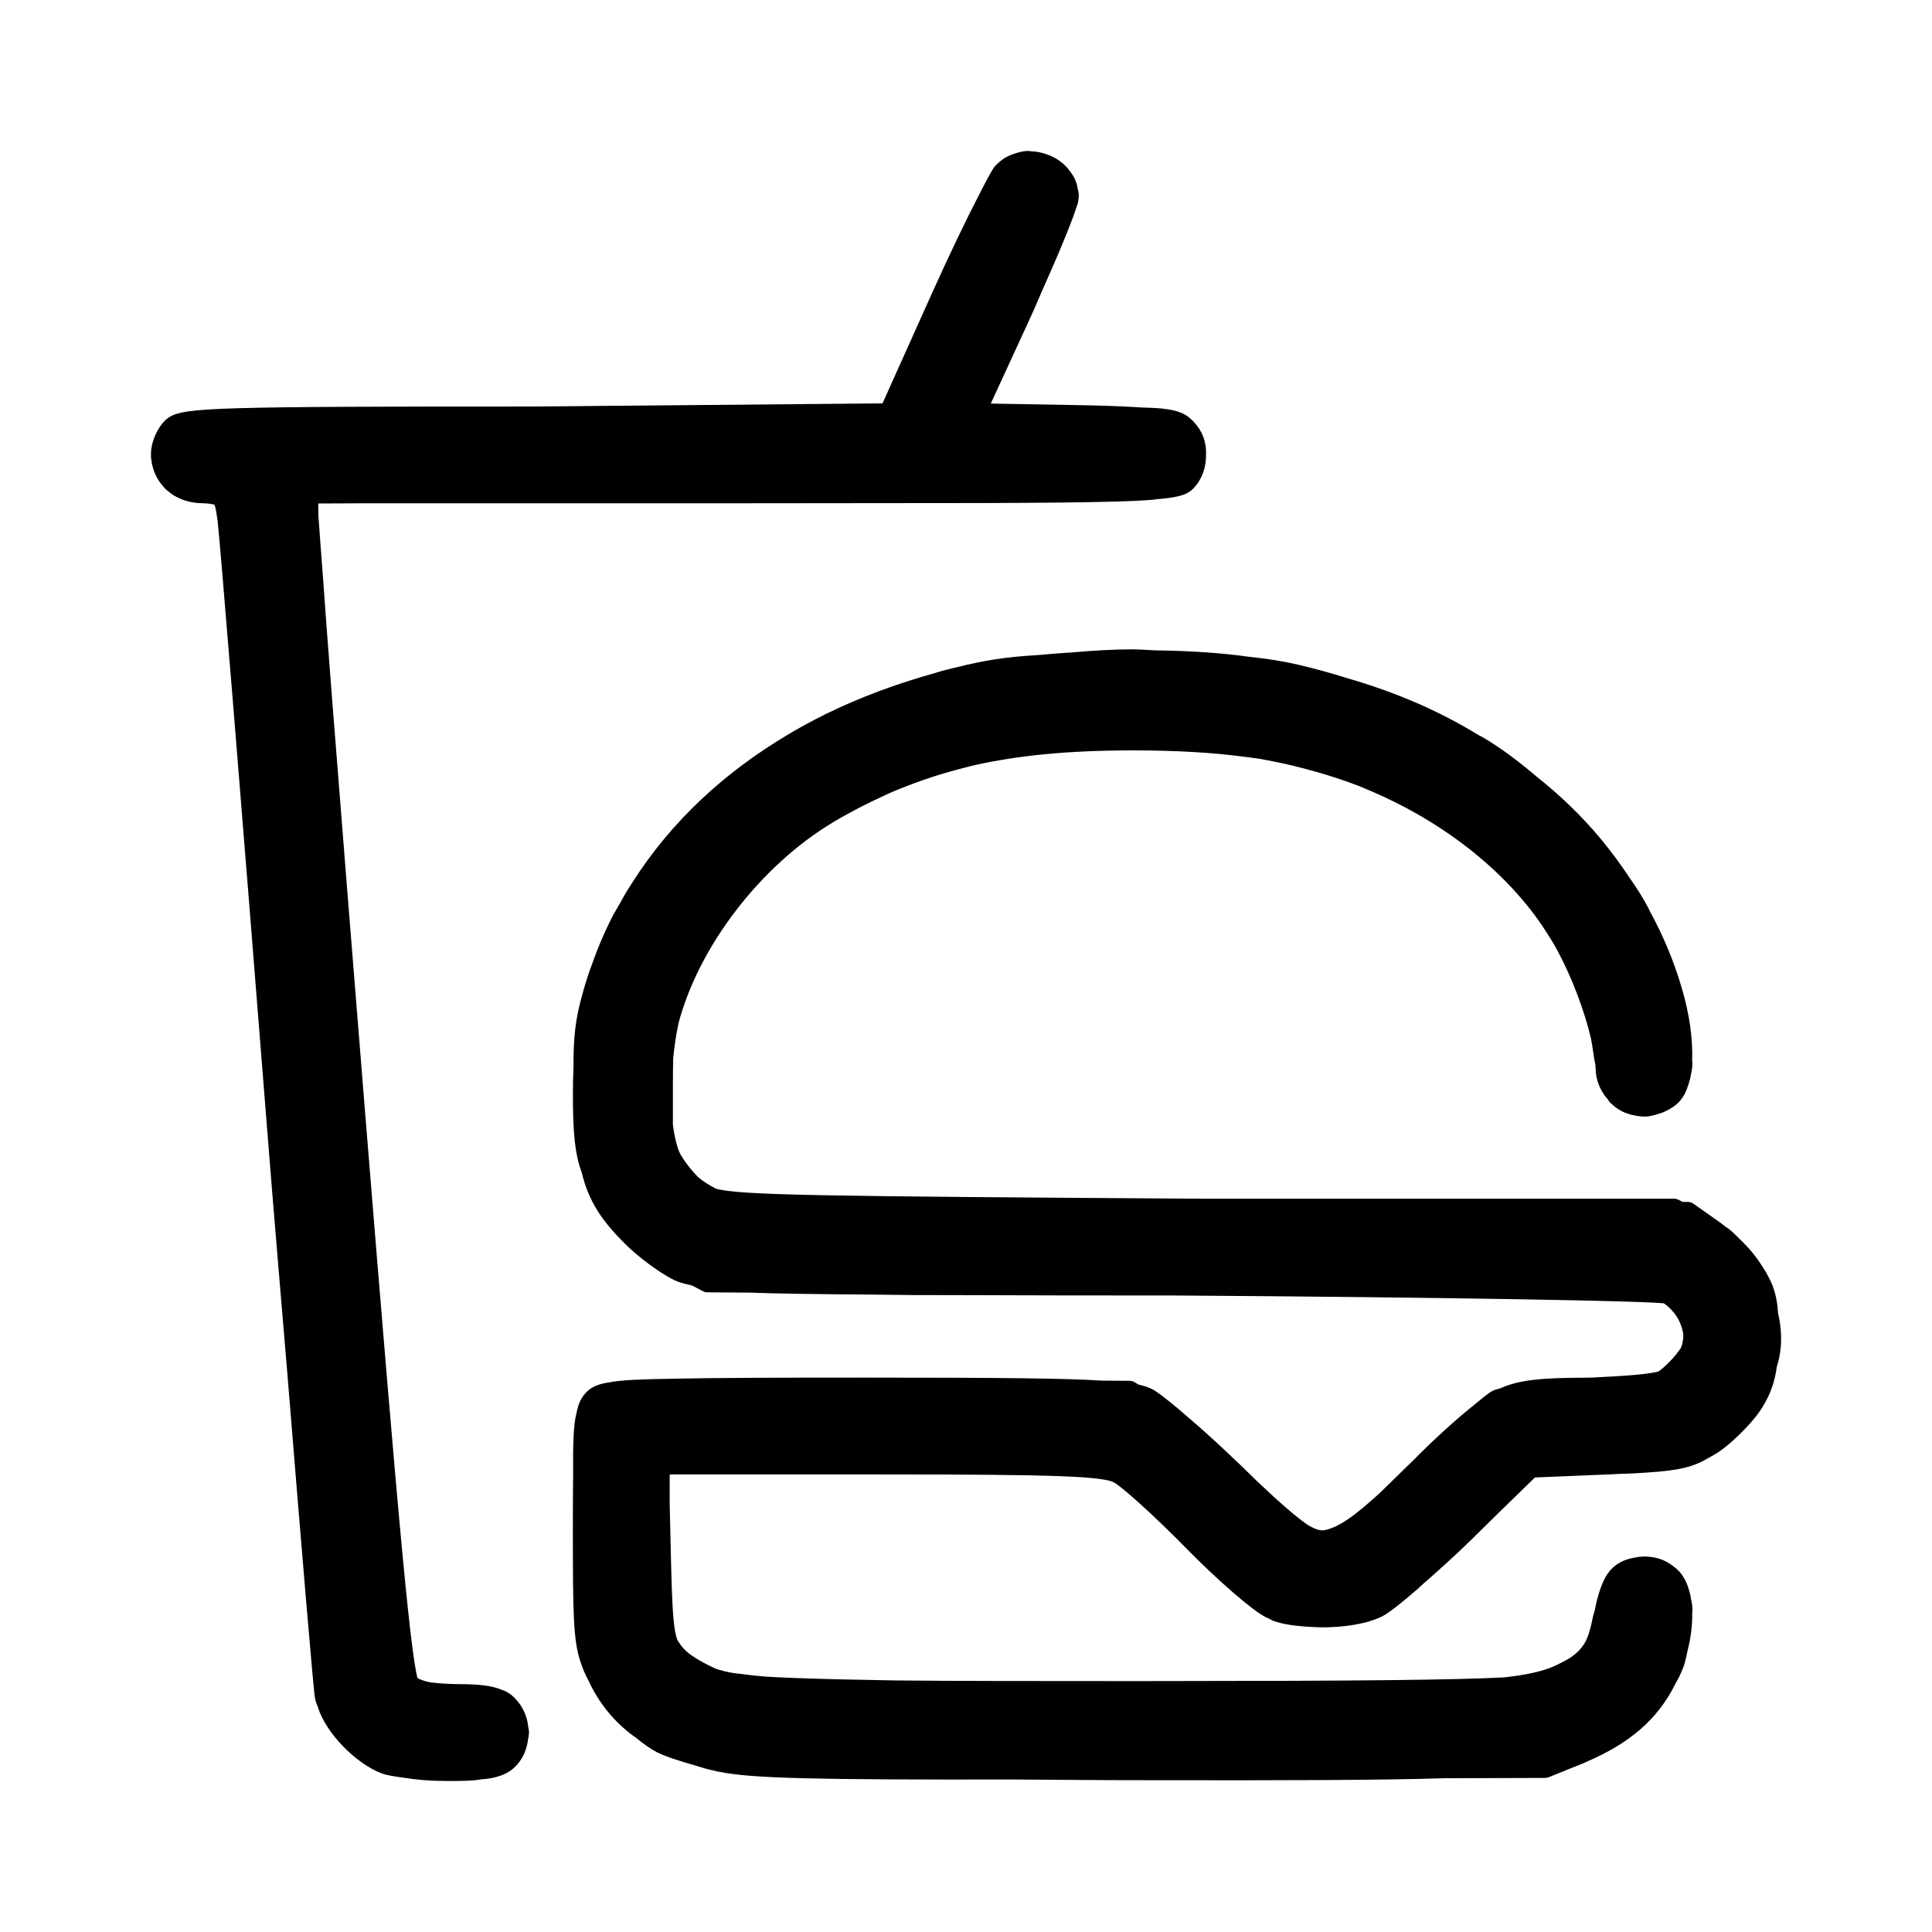 <?xml version="1.0" encoding="UTF-8" standalone="no"?>
<!-- Created with Inkscape (http://www.inkscape.org/) -->

<svg
   version="1.1"
   id="svg2"
   width="192"
   height="192"
   viewBox="0 0 192 192"
   sodipodi:docname="fastfood.svg"
   inkscape:version="1.2.1 (9c6d41e410, 2022-07-14)"
   xmlns:inkscape="http://www.inkscape.org/namespaces/inkscape"
   xmlns:sodipodi="http://sodipodi.sourceforge.net/DTD/sodipodi-0.dtd"
   xmlns="http://www.w3.org/2000/svg"
   xmlns:svg="http://www.w3.org/2000/svg">
  <defs
     id="defs6" />
  <sodipodi:namedview
     id="namedview4"
     pagecolor="#ffffff"
     bordercolor="#666666"
     borderopacity="1.0"
     inkscape:showpageshadow="2"
     inkscape:pageopacity="0.0"
     inkscape:pagecheckerboard="0"
     inkscape:deskcolor="#d1d1d1"
     showgrid="false"
     inkscape:zoom="2.5104167"
     inkscape:cx="95.80083"
     inkscape:cy="96"
     inkscape:window-width="1366"
     inkscape:window-height="688"
     inkscape:window-x="0"
     inkscape:window-y="0"
     inkscape:window-maximized="1"
     inkscape:current-layer="g8" />
  <g
     inkscape:groupmode="layer"
     inkscape:label="Image"
     id="g8">
    <path
       id="path908"
       style="fill:#000000;fill-opacity:1;stroke-width:0.635"
       d="m 102.178,16 c -0.288,0 -0.61,0.078 -0.932,0.185 -0.345,0.099 -0.678,0.232 -0.974,0.432 -0.149,0.096 -0.277,0.219 -0.407,0.34 -0.014,0.012 -0.031,0.016 -0.045,0.029 -0.003,0.002 -0.01,0.018 -0.012,0.02 -0.042,0.041 -0.094,0.07 -0.134,0.114 -0.207,0.229 -0.791,1.324 -1.506,2.734 -1.234,2.379 -2.926,5.887 -4.696,9.83 l -5.119,11.398 -35.131,0.316 h -0.053 -0.021 c -0.01,8.9e-5 -0.013,-8.9e-5 -0.024,0 C 21.667,41.397 18.212,41.498 17.163,42.447 16.524,43.025 16,44.217 16,45.096 c 0,0.056 0.014,0.107 0.016,0.162 C 16.015,45.278 16,45.309 16,45.328 c 0,0.144 0.037,0.285 0.063,0.428 0.004,0.024 0.003,0.05 0.007,0.074 0.003,0.017 0.001,0.036 0.005,0.053 0.002,0.012 0.001,0.026 0.004,0.038 v 0.001 c 0.004,0.022 0.014,0.04 0.019,0.062 0.009,0.034 0.02,0.067 0.031,0.1 0.148,0.608 0.435,1.14 0.831,1.582 0.061,0.069 0.115,0.144 0.181,0.208 0.013,0.012 0.022,0.028 0.035,0.04 l 0.001,0.001 0.001,0.001 0.001,0.001 c 0.041,0.038 0.092,0.065 0.135,0.102 0.018,0.015 0.039,0.028 0.057,0.043 0.135,0.11 0.267,0.224 0.418,0.316 0.004,0.003 0.009,0.005 0.014,0.007 0.662,0.401 1.473,0.627 2.385,0.627 0.081,0 0.116,0.009 0.191,0.01 0.008,8.9e-5 0.012,0.001 0.02,0.001 0.152,0.003 0.273,0.016 0.404,0.025 l 0.757,0.123 c 0.121,0.038 0.245,0.075 0.336,0.138 0.411,0.319 0.544,0.982 0.73,2.402 0.194,1.484 2.364,28.127 4.822,59.207 0.772,9.768 1.416,17.256 2.101,25.447 1.438,17.703 2.623,31.857 2.757,32.331 0.055,0.195 0.146,0.407 0.235,0.616 0.001,0.004 0.007,0.069 0.009,0.073 0.723,2.242 3.358,4.976 5.685,5.9 0.372,0.148 1.141,0.282 2.053,0.396 1.161,0.197 2.555,0.311 4.14,0.312 0.044,4e-5 0.068,-0.003 0.112,-0.003 0.066,3.2e-4 0.115,0.006 0.182,0.006 0.005,0 0.008,0 0.014,0 0.004,0 0.006,0 0.01,0 0.86,-3.4e-4 1.575,-0.016 2.178,-0.056 0.323,-0.021 0.545,-0.069 0.81,-0.105 0.242,-0.026 0.535,-0.041 0.742,-0.077 0.918,-0.158 1.502,-0.418 1.938,-0.812 0.642,-0.581 0.993,-1.414 1.082,-2.29 v -0.001 c 0.041,-0.166 0.079,-0.33 0.079,-0.468 0,-0.129 -0.038,-0.285 -0.074,-0.439 -0.058,-0.776 -0.371,-1.541 -0.976,-2.21 -0.199,-0.22 -0.423,-0.403 -0.692,-0.553 -0.084,-0.047 -0.209,-0.072 -0.303,-0.113 -0.807,-0.351 -1.956,-0.5 -3.928,-0.505 -1.015,-0.003 -2.021,-0.071 -2.869,-0.171 -0.585,-0.095 -1.055,-0.243 -1.468,-0.423 -0.224,-0.102 -0.432,-0.214 -0.608,-0.347 -0.749,-1.716 -1.913,-14.11 -5.382,-56.949 C 34.052,95.393 32.957,81.651 32.126,71.057 32.094,70.653 32.04,69.974 32.009,69.579 31.463,62.596 31.326,60.569 31.107,57.549 30.983,55.838 30.655,51.646 30.646,51.349 l -0.035,-2.309 5.853,-0.024 h 36.689 c 0.33,0 0.443,-0.001 0.768,-0.001 0.093,0 0.128,6e-6 0.221,0 0.075,0 0.104,6e-6 0.179,0 0.052,0 0.071,6e-6 0.123,0 5.94,-1.02e-4 9.768,-0.008 14.14,-0.014 0.939,-0.001 2.17,-8.89e-4 3.044,-0.003 1.468,-0.003 3.824,-7.62e-4 5.117,-0.005 0.268,-8.89e-4 0.801,-2.98e-4 1.062,-0.001 0.012,-4.4e-5 0.014,4.5e-5 0.026,0 6.048,-0.022 10.158,-0.064 12.989,-0.145 0.003,-8.9e-5 0.004,8.9e-5 0.007,0 1.414,-0.04 2.507,-0.09 3.362,-0.153 0.002,-1.2e-4 0.002,1.21e-4 0.004,0 0.297,-0.022 0.428,-0.053 0.671,-0.078 1.81,-0.153 2.561,-0.357 2.886,-0.651 0.781,-0.707 1.141,-1.78 1.102,-2.86 0.043,-0.916 -0.277,-1.806 -0.95,-2.491 -0.015,-0.018 -0.025,-0.039 -0.041,-0.057 -0.015,-0.017 -0.033,-0.029 -0.048,-0.045 -0.016,-0.015 -0.027,-0.033 -0.043,-0.048 -0.012,-0.011 -0.031,-0.019 -0.043,-0.03 -0.2,-0.196 -0.419,-0.364 -0.737,-0.494 -0.386,-0.157 -0.907,-0.27 -1.676,-0.351 h -10e-4 c -0.464,-0.049 -1.242,-0.068 -1.912,-0.095 -1.592,-0.107 -3.589,-0.186 -6.653,-0.241 l -8.307,-0.146 c -0.674,-0.087 -1.201,-0.182 -1.401,-0.303 l 4.448,-9.664 c 0.475,-1.032 0.787,-1.811 1.221,-2.789 0.581,-1.314 1.118,-2.515 1.572,-3.595 0.794,-1.894 1.408,-3.425 1.681,-4.289 0.083,-0.249 0.214,-0.599 0.216,-0.676 3.3e-4,-0.011 -0.011,-0.033 -0.011,-0.045 0.003,-0.026 0.041,-0.124 0.041,-0.144 0,-0.037 -0.016,-0.068 -0.017,-0.105 5.7e-4,-0.007 0.017,-0.049 0.017,-0.055 0,-0.155 -0.04,-0.321 -0.093,-0.487 -0.01,-0.148 -0.047,-0.296 -0.086,-0.429 v -0.001 c -0.081,-0.281 -0.235,-0.563 -0.454,-0.846 -0.035,-0.048 -0.071,-0.093 -0.108,-0.139 -0.069,-0.083 -0.106,-0.154 -0.186,-0.243 -0.342,-0.378 -0.766,-0.665 -1.223,-0.873 -0.007,-0.004 -0.013,-0.008 -0.02,-0.011 -0.074,-0.033 -0.151,-0.056 -0.227,-0.084 -0.448,-0.186 -0.929,-0.291 -1.42,-0.3 C 102.321,16.023 102.246,16 102.178,16 Z m 10.383,49.531 c -1.779,0 -3.767,0.113 -5.825,0.294 -1.217,0.072 -2.394,0.167 -3.555,0.277 -3.098,0.171 -5.311,0.529 -8.035,1.223 -0.074,0.018 -0.168,0.032 -0.241,0.05 -0.086,0.022 -0.168,0.049 -0.254,0.071 -0.231,0.06 -0.4,0.09 -0.644,0.155 -0.295,0.079 -0.661,0.201 -0.98,0.294 -3.672,1.03 -7.122,2.315 -10.306,3.86 -0.06,0.029 -0.145,0.062 -0.203,0.091 -0.084,0.041 -0.162,0.09 -0.246,0.131 -1.006,0.499 -1.982,1.027 -2.934,1.576 -0.157,0.091 -0.309,0.187 -0.464,0.28 -6.334,3.737 -11.446,8.563 -15.107,14.281 -0.198,0.304 -0.398,0.605 -0.587,0.913 -0.235,0.39 -0.45,0.791 -0.671,1.188 -0.276,0.488 -0.579,0.968 -0.829,1.463 -0.754,1.494 -1.368,2.946 -1.879,4.412 -0.398,1.047 -0.715,2.061 -0.974,3.041 -0.631,2.194 -0.848,3.989 -0.834,6.91 -0.038,0.847 -0.059,1.72 -0.058,2.634 0.004,3.968 0.182,5.778 0.859,7.653 0.644,2.632 1.805,4.353 4.006,6.553 1.235,1.234 3.288,2.762 4.563,3.397 0.374,0.186 0.881,0.335 1.537,0.469 0.109,0.039 0.224,0.083 0.344,0.119 l 1.072,0.565 4.293,0.029 c 2.288,0.1 6.526,0.15 11.348,0.188 1.423,0.019 3.132,0.04 4.779,0.052 1.251,0.005 3.498,0.005 4.906,0.009 5.936,0.024 12.296,0.037 21.181,0.036 0.211,0.001 0.29,0.003 0.503,0.004 25.712,0.171 47.023,0.532 48.358,0.811 0.802,0.431 1.7,1.415 2.118,2.333 0.045,0.096 0.08,0.192 0.122,0.289 0.226,0.579 0.352,1.074 0.366,1.551 -0.016,0.21 -0.021,0.409 -0.058,0.644 -0.003,0.015 -0.003,0.029 -0.005,0.043 -0.025,0.153 -0.058,0.269 -0.084,0.412 -0.05,0.181 -0.12,0.377 -0.196,0.577 -0.339,0.525 -0.81,1.116 -1.338,1.643 -0.548,0.548 -0.957,0.92 -1.427,1.192 -1.234,0.312 -3.22,0.468 -5.845,0.601 -0.489,0.013 -0.91,0.063 -1.403,0.063 -0.06,0 -0.108,0.004 -0.168,0.004 -4.746,0.008 -6.653,0.242 -8.36,1.012 -0.217,0.065 -0.51,0.128 -0.634,0.195 -0.272,0.146 -0.887,0.641 -1.629,1.267 -1.656,1.311 -3.931,3.36 -5.994,5.458 -0.106,0.108 -0.171,0.163 -0.274,0.268 -0.141,0.137 -0.284,0.264 -0.424,0.402 -1.038,1.022 -1.927,1.898 -2.746,2.684 -0.244,0.23 -0.425,0.371 -0.653,0.58 -2.454,2.189 -4.056,3.139 -5.539,3.316 -0.25,-0.004 -0.5,-0.034 -0.753,-0.096 -0.416,-0.112 -0.852,-0.32 -1.306,-0.587 -1.175,-0.794 -2.944,-2.321 -5.235,-4.502 -0.477,-0.468 -0.889,-0.864 -1.429,-1.396 -0.3,-0.295 -0.604,-0.567 -0.907,-0.858 -0.349,-0.333 -0.681,-0.652 -1.03,-0.976 -0.554,-0.517 -1.079,-0.998 -1.615,-1.477 -0.511,-0.471 -0.93,-0.824 -1.374,-1.212 -0.472,-0.415 -0.886,-0.774 -1.3,-1.122 -0.087,-0.07 -0.192,-0.164 -0.275,-0.231 -1.003,-0.831 -1.859,-1.499 -2.264,-1.704 -0.313,-0.158 -0.739,-0.284 -1.259,-0.398 l -0.52,-0.31 -2.746,-0.02 c -3.592,-0.228 -9.919,-0.298 -23.377,-0.298 -0.074,0 -0.104,0 -0.177,0 -0.062,0 -0.089,0 -0.151,0 -0.099,0 -0.139,0.001 -0.237,0.001 -0.086,-1e-5 -0.138,-0.001 -0.225,-0.001 -9.249,0 -14.38,0.027 -18.104,0.103 -3.289,0.046 -5.576,0.138 -6.518,0.358 -0.063,0.01 -0.167,0.018 -0.225,0.029 -0.382,0.071 -0.666,0.153 -0.886,0.246 -0.221,0.093 -0.378,0.197 -0.507,0.315 -0.13,0.118 -0.247,0.241 -0.35,0.386 -5.33e-4,6.4e-4 -6.98e-4,0.002 -0.001,0.003 -0.22,0.309 -0.377,0.736 -0.495,1.403 -0.247,0.933 -0.316,2.646 -0.29,5.837 5.1e-5,0.006 -4.4e-5,0.015 0,0.021 -0.013,1.232 -0.026,2.434 -0.026,4.201 0,0.021 -7e-6,0.034 0,0.054 -7e-6,0.04 0,0.056 0,0.097 0,0.011 0.001,0.021 0.001,0.032 -6e-6,0.056 -0.001,0.078 -0.001,0.134 0,0.095 0.002,0.157 0.003,0.251 -8.3e-5,0.192 -0.003,0.276 -0.003,0.474 0,8.416 0.038,10.919 0.679,12.907 0.001,0.004 0.001,0.017 0.003,0.021 0.002,0.008 0.006,0.017 0.009,0.025 0.016,0.047 0.04,0.101 0.056,0.148 0.167,0.545 0.429,1.12 0.748,1.705 0.046,0.094 0.066,0.164 0.115,0.263 1.038,2.082 2.454,3.727 4.353,5.045 0.63,0.521 1.259,0.975 1.849,1.28 0.71,0.367 2.181,0.84 3.719,1.274 0.36,0.109 0.704,0.226 1.084,0.326 0.23,0.061 0.485,0.108 0.723,0.162 0.078,0.018 0.161,0.047 0.238,0.065 0.042,0.009 0.117,0.016 0.161,0.025 3.102,0.636 9.116,0.782 29.066,0.749 4.589,0.028 8.65,0.071 13.468,0.07 13.919,0.023 23.165,-0.001 29.325,-0.196 l 10.012,-0.031 2.738,-1.106 c 0.037,-0.014 0.084,-0.024 0.12,-0.038 0.143,-0.057 0.269,-0.117 0.408,-0.175 l 0.328,-0.133 c 0.061,-0.025 0.12,-0.06 0.181,-0.086 4.125,-1.786 6.661,-3.996 8.273,-7.23 0.019,-0.038 0.032,-0.078 0.051,-0.117 0.02,-0.036 0.041,-0.072 0.061,-0.108 0.101,-0.179 0.213,-0.359 0.299,-0.536 0.006,-0.013 0.009,-0.026 0.015,-0.04 0.2,-0.417 0.373,-0.83 0.481,-1.226 0.085,-0.312 0.131,-0.592 0.2,-0.89 0.019,-0.072 0.03,-0.143 0.048,-0.215 0.067,-0.305 0.155,-0.628 0.205,-0.918 0.006,-0.037 0.013,-0.073 0.019,-0.109 0.162,-0.891 0.227,-1.744 0.205,-2.537 0.002,-0.052 0.026,-0.162 0.026,-0.208 0,-0.3 -0.051,-0.602 -0.127,-0.902 -0.025,-0.222 -0.065,-0.448 -0.124,-0.634 -0.173,-0.659 -0.432,-1.226 -0.8,-1.633 -0.158,-0.174 -0.342,-0.326 -0.541,-0.46 -0.304,-0.235 -0.644,-0.421 -1.034,-0.537 -0.36,-0.108 -0.756,-0.164 -1.186,-0.164 -0.235,0 -0.486,0.032 -0.739,0.088 h -0.001 c -0.756,0.115 -1.443,0.432 -1.881,0.956 -0.007,0.009 -0.017,0.031 -0.025,0.041 -0.008,0.009 -0.022,0.017 -0.03,0.026 -0.475,0.545 -0.982,1.985 -1.225,3.363 -0.072,0.289 -0.172,0.55 -0.228,0.837 -0.355,1.803 -0.75,2.785 -1.512,3.601 -0.078,0.082 -0.131,0.153 -0.215,0.238 -0.28,0.263 -0.596,0.515 -0.984,0.775 -0.266,0.178 -0.568,0.319 -0.851,0.476 -0.324,0.171 -0.65,0.324 -0.989,0.476 -0.06,0.025 -0.12,0.049 -0.181,0.073 -1.166,0.459 -2.694,0.809 -4.969,1.058 -4.903,0.259 -14.803,0.359 -33.727,0.367 -1.182,2.8e-4 -1.759,0.004 -3.021,0.004 -10.161,-1.5e-4 -17.93,-0.005 -23.866,-0.065 -4.176,-0.068 -7.521,-0.149 -10.031,-0.243 -1.017,-0.045 -2.085,-0.086 -2.907,-0.145 -0.948,-0.071 -1.705,-0.162 -2.417,-0.258 -0.295,-0.037 -0.639,-0.069 -0.902,-0.11 -0.735,-0.124 -1.302,-0.276 -1.823,-0.44 -1.174,-0.513 -2.473,-1.227 -3.24,-1.886 -0.232,-0.199 -0.365,-0.37 -0.54,-0.544 -0.239,-0.286 -0.406,-0.542 -0.576,-0.804 -0.019,-0.03 -0.04,-0.062 -0.058,-0.093 -0.534,-1.222 -0.644,-3.274 -0.78,-9.111 l -0.112,-4.763 v -4.076 h 21.888 c 17.849,0 22.333,0.171 23.724,0.906 0.943,0.499 4.288,3.529 7.432,6.734 3.145,3.205 6.638,6.225 7.762,6.713 0.057,0.025 0.13,0.041 0.189,0.065 0.065,0.035 0.207,0.148 0.256,0.166 0.813,0.309 1.912,0.462 3.076,0.544 0.028,0.003 0.055,0.004 0.083,0.006 0.296,0.024 0.593,0.036 0.895,0.046 0.064,0.003 0.129,0.006 0.194,0.007 0.109,0.002 0.215,0.006 0.324,0.006 0.151,6.3e-4 0.299,0.005 0.449,0.003 0.109,-0.003 0.208,-0.011 0.316,-0.016 0.197,-0.007 0.393,-0.017 0.588,-0.03 0.054,-0.004 0.108,-0.004 0.161,-0.009 h 0.001 c 1.098,-0.083 2.14,-0.257 3.013,-0.533 0.368,-0.114 0.702,-0.243 0.99,-0.387 0.559,-0.28 1.801,-1.259 3.351,-2.61 0.147,-0.128 0.342,-0.324 0.494,-0.459 0.441,-0.385 0.856,-0.735 1.364,-1.203 1.165,-1.039 2.367,-2.143 3.557,-3.316 l 2.506,-2.468 3.949,-3.846 7.67,-0.316 c 0.164,-0.007 0.238,-0.013 0.396,-0.02 0.28,-0.011 0.429,-0.022 0.689,-0.034 0.955,-0.021 1.814,-0.062 2.552,-0.119 0.035,-0.003 0.075,-0.005 0.11,-0.009 0.039,-0.003 0.08,-0.007 0.119,-0.01 3.078,-0.192 4.349,-0.526 5.688,-1.347 0.275,-0.159 0.536,-0.283 0.842,-0.486 0.448,-0.297 0.935,-0.701 1.422,-1.136 0.081,-0.07 0.154,-0.145 0.232,-0.217 0.969,-0.897 1.901,-1.931 2.424,-2.774 0.76,-1.226 1.14,-2.291 1.333,-3.743 0.4,-1.273 0.497,-2.366 0.335,-3.801 -0.044,-0.39 -0.13,-0.784 -0.217,-1.177 -0.131,-2.055 -0.564,-3.06 -1.854,-4.917 -0.472,-0.679 -1.109,-1.369 -1.794,-2.015 -0.129,-0.135 -0.258,-0.264 -0.388,-0.384 l -0.001,-0.001 c -0.197,-0.182 -0.394,-0.361 -0.592,-0.506 -0.05,-0.037 -0.145,-0.081 -0.2,-0.119 -0.157,-0.12 -0.297,-0.249 -0.462,-0.365 l -2.697,-1.905 -0.769,-0.005 -0.593,-0.313 h -0.069 l -46.681,-10e-4 c -0.128,-2e-5 -0.204,2e-5 -0.333,0 -37.976,-0.25 -45.815,-0.329 -48.356,-1.021 h -0.001 c -0.071,-0.032 -0.173,-0.057 -0.239,-0.09 -0.721,-0.367 -1.328,-0.768 -1.87,-1.2 -0.051,-0.046 -0.103,-0.09 -0.154,-0.138 -0.722,-0.731 -1.445,-1.659 -1.91,-2.471 -0.062,-0.132 -0.129,-0.257 -0.185,-0.396 -0.034,-0.087 -0.074,-0.165 -0.105,-0.255 -0.062,-0.167 -0.107,-0.357 -0.161,-0.534 -0.183,-0.639 -0.322,-1.361 -0.426,-2.166 v -3.996 c 0,-1.148 0.016,-1.891 0.029,-2.726 0.123,-1.325 0.314,-2.551 0.565,-3.718 2.085,-7.867 8.354,-16.093 15.821,-20.561 1.727,-1.033 3.441,-1.906 5.169,-2.697 0.312,-0.137 0.609,-0.286 0.928,-0.418 0.157,-0.067 0.315,-0.132 0.473,-0.197 1.082,-0.437 2.194,-0.851 3.349,-1.235 1.294,-0.43 2.624,-0.785 3.959,-1.127 0.12,-0.029 0.236,-0.06 0.356,-0.088 4.645,-1.045 9.789,-1.518 16.044,-1.518 4.345,0 8.008,0.212 11.329,0.654 0.517,0.08 1.097,0.132 1.597,0.221 0.076,0.012 0.147,0.03 0.222,0.042 1.006,0.182 1.976,0.387 2.923,0.608 1.593,0.392 3.172,0.832 4.72,1.343 0.682,0.225 1.35,0.47 2.014,0.723 0.221,0.086 0.44,0.186 0.66,0.275 7.644,3.151 14.05,8.125 18.042,13.966 0.071,0.105 0.132,0.209 0.201,0.314 0.519,0.78 1.009,1.57 1.439,2.377 1.504,2.82 2.732,6.163 3.371,8.88 0.004,0.019 0.009,0.049 0.014,0.068 0.08,0.44 0.159,0.879 0.215,1.321 0.054,0.43 0.133,0.867 0.223,1.295 0.009,0.147 0.032,0.315 0.032,0.45 0.005,1.043 0.42,1.899 1.027,2.555 0.038,0.055 0.077,0.151 0.114,0.193 0.056,0.065 0.129,0.111 0.191,0.17 0.003,0.002 0.005,0.004 0.007,0.006 0.451,0.425 1.03,0.707 1.67,0.823 0.063,0.015 0.127,0.032 0.192,0.043 0.008,0.001 0.017,0.001 0.025,0.002 0.226,0.038 0.459,0.066 0.713,0.066 0.142,0 0.287,-0.038 0.432,-0.068 0.026,-0.003 0.051,-0.008 0.077,-0.012 0.094,-0.023 0.187,-0.05 0.282,-0.084 0.066,-0.015 0.131,-0.039 0.196,-0.058 0.102,-0.029 0.204,-0.053 0.304,-0.09 0.15,-0.058 0.295,-0.124 0.44,-0.203 0.284,-0.147 0.558,-0.316 0.798,-0.533 0.186,-0.169 0.34,-0.388 0.48,-0.63 0.005,-0.009 0.01,-0.019 0.015,-0.029 0.118,-0.208 0.203,-0.464 0.288,-0.72 0.029,-0.09 0.059,-0.178 0.084,-0.274 0.074,-0.208 0.135,-0.454 0.164,-0.716 0.074,-0.29 0.123,-0.582 0.122,-0.867 -5.8e-4,-0.107 -0.02,-0.249 -0.025,-0.365 0.077,-1.905 -0.239,-4.3 -0.98,-6.822 -0.77,-2.619 -1.799,-5.08 -3.092,-7.443 -0.067,-0.13 -0.119,-0.262 -0.187,-0.392 -0.477,-0.914 -1.108,-1.891 -1.798,-2.886 -0.865,-1.307 -1.811,-2.587 -2.846,-3.831 -1.799,-2.161 -3.875,-4.156 -6.181,-5.988 -1.766,-1.505 -3.541,-2.836 -5.191,-3.802 -0.167,-0.098 -0.356,-0.182 -0.525,-0.279 -3.804,-2.334 -7.992,-4.141 -12.766,-5.525 -1.602,-0.503 -3.22,-0.948 -4.833,-1.324 -1.515,-0.353 -3.023,-0.58 -4.699,-0.756 -2.661,-0.383 -5.863,-0.598 -9.288,-0.64 -0.731,-0.028 -1.532,-0.099 -2.212,-0.099 z" />
    <path
       id="path918"
       style="fill:none;fill-opacity:1;stroke-width:2;stroke:#000000;stroke-opacity:1;stroke-dasharray:none;stroke-linejoin:round;stroke-linecap:round"
       d="m 102.178,16 c -0.288,0 -0.61,0.078 -0.932,0.185 -0.345,0.099 -0.678,0.232 -0.974,0.432 -0.149,0.096 -0.277,0.219 -0.407,0.34 -0.014,0.012 -0.031,0.016 -0.045,0.029 -0.003,0.002 -0.01,0.018 -0.012,0.02 -0.042,0.041 -0.094,0.07 -0.134,0.114 -0.207,0.229 -0.791,1.324 -1.506,2.734 -1.234,2.379 -2.926,5.887 -4.696,9.83 l -5.119,11.398 -35.131,0.316 h -0.053 -0.021 c -0.01,8.9e-5 -0.013,-8.9e-5 -0.024,0 C 21.667,41.397 18.212,41.498 17.163,42.447 16.524,43.025 16,44.217 16,45.096 c 0,0.056 0.014,0.107 0.016,0.162 C 16.015,45.278 16,45.309 16,45.328 c 0,0.144 0.037,0.285 0.063,0.428 0.004,0.024 0.003,0.05 0.007,0.074 0.003,0.017 0.001,0.036 0.005,0.053 0.002,0.012 0.001,0.026 0.004,0.038 v 0.001 c 0.004,0.022 0.014,0.04 0.019,0.062 0.009,0.034 0.02,0.067 0.031,0.1 0.148,0.608 0.435,1.14 0.831,1.582 0.061,0.069 0.115,0.144 0.181,0.208 0.013,0.012 0.022,0.028 0.035,0.04 l 0.001,0.001 0.001,0.001 0.001,0.001 c 0.041,0.038 0.092,0.065 0.135,0.102 0.018,0.015 0.039,0.028 0.057,0.043 0.135,0.11 0.267,0.224 0.418,0.316 0.004,0.003 0.009,0.005 0.014,0.007 0.662,0.401 1.473,0.627 2.385,0.627 0.081,0 0.116,0.009 0.191,0.01 0.008,8.9e-5 0.012,0.001 0.02,0.001 0.152,0.003 0.273,0.016 0.404,0.025 l 0.757,0.123 c 0.121,0.038 0.245,0.075 0.336,0.138 0.411,0.319 0.544,0.982 0.73,2.402 0.194,1.484 2.364,28.127 4.822,59.207 0.772,9.768 1.416,17.256 2.101,25.447 1.438,17.703 2.623,31.857 2.757,32.331 0.055,0.195 0.146,0.407 0.235,0.616 0.001,0.004 0.007,0.069 0.009,0.073 0.723,2.242 3.358,4.976 5.685,5.9 0.372,0.148 1.141,0.282 2.053,0.396 1.161,0.197 2.555,0.311 4.14,0.312 0.044,4e-5 0.068,-0.003 0.112,-0.003 0.066,3.2e-4 0.115,0.006 0.182,0.006 0.005,0 0.008,0 0.014,0 0.004,0 0.006,0 0.01,0 0.86,-3.4e-4 1.575,-0.016 2.178,-0.056 0.323,-0.021 0.545,-0.069 0.81,-0.105 0.242,-0.026 0.535,-0.041 0.742,-0.077 0.918,-0.158 1.502,-0.418 1.938,-0.812 0.642,-0.581 0.993,-1.414 1.082,-2.29 v -0.001 c 0.041,-0.166 0.079,-0.33 0.079,-0.468 0,-0.129 -0.038,-0.285 -0.074,-0.439 -0.058,-0.776 -0.371,-1.541 -0.976,-2.21 -0.199,-0.22 -0.423,-0.403 -0.692,-0.553 -0.084,-0.047 -0.209,-0.072 -0.303,-0.113 -0.807,-0.351 -1.956,-0.5 -3.928,-0.505 -1.015,-0.003 -2.021,-0.071 -2.869,-0.171 -0.585,-0.095 -1.055,-0.243 -1.468,-0.423 -0.224,-0.102 -0.432,-0.214 -0.608,-0.347 -0.749,-1.716 -1.913,-14.11 -5.382,-56.949 C 34.052,95.393 32.957,81.651 32.126,71.057 32.094,70.653 32.04,69.974 32.009,69.579 31.463,62.596 31.326,60.569 31.107,57.549 30.983,55.838 30.655,51.646 30.646,51.349 l -0.035,-2.309 5.853,-0.024 h 36.689 c 0.33,0 0.443,-0.001 0.768,-0.001 0.093,0 0.128,6e-6 0.221,0 0.075,0 0.104,6e-6 0.179,0 0.052,0 0.071,6e-6 0.123,0 5.94,-1.02e-4 9.768,-0.008 14.14,-0.014 0.939,-0.001 2.17,-8.89e-4 3.044,-0.003 1.468,-0.003 3.824,-7.62e-4 5.117,-0.005 0.268,-8.89e-4 0.801,-2.98e-4 1.062,-0.001 0.012,-4.4e-5 0.014,4.5e-5 0.026,0 6.048,-0.022 10.158,-0.064 12.989,-0.145 0.003,-8.9e-5 0.004,8.9e-5 0.007,0 1.414,-0.04 2.507,-0.09 3.362,-0.153 0.002,-1.2e-4 0.002,1.21e-4 0.004,0 0.297,-0.022 0.428,-0.053 0.671,-0.078 1.81,-0.153 2.561,-0.357 2.886,-0.651 0.781,-0.707 1.141,-1.78 1.102,-2.86 0.043,-0.916 -0.277,-1.806 -0.95,-2.491 -0.015,-0.018 -0.025,-0.039 -0.041,-0.057 -0.015,-0.017 -0.033,-0.029 -0.048,-0.045 -0.016,-0.015 -0.027,-0.033 -0.043,-0.048 -0.012,-0.011 -0.031,-0.019 -0.043,-0.03 -0.2,-0.196 -0.419,-0.364 -0.737,-0.494 -0.386,-0.157 -0.907,-0.27 -1.676,-0.351 h -10e-4 c -0.464,-0.049 -1.242,-0.068 -1.912,-0.095 -1.592,-0.107 -3.589,-0.186 -6.653,-0.241 l -8.307,-0.146 c -0.674,-0.087 -1.201,-0.182 -1.401,-0.303 l 4.448,-9.664 c 0.475,-1.032 0.787,-1.811 1.221,-2.789 0.581,-1.314 1.118,-2.515 1.572,-3.595 0.794,-1.894 1.408,-3.425 1.681,-4.289 0.083,-0.249 0.214,-0.599 0.216,-0.676 3.3e-4,-0.011 -0.011,-0.033 -0.011,-0.045 0.003,-0.026 0.041,-0.124 0.041,-0.144 0,-0.037 -0.016,-0.068 -0.017,-0.105 5.7e-4,-0.007 0.017,-0.049 0.017,-0.055 0,-0.155 -0.04,-0.321 -0.093,-0.487 -0.01,-0.148 -0.047,-0.296 -0.086,-0.429 v -0.001 c -0.081,-0.281 -0.235,-0.563 -0.454,-0.846 -0.035,-0.048 -0.071,-0.093 -0.108,-0.139 -0.069,-0.083 -0.106,-0.154 -0.186,-0.243 -0.342,-0.378 -0.766,-0.665 -1.223,-0.873 -0.007,-0.004 -0.013,-0.008 -0.02,-0.011 -0.074,-0.033 -0.151,-0.056 -0.227,-0.084 -0.448,-0.186 -0.929,-0.291 -1.42,-0.3 C 102.321,16.023 102.246,16 102.178,16 Z m 10.383,49.531 c -1.779,0 -3.767,0.113 -5.825,0.294 -1.217,0.072 -2.394,0.167 -3.555,0.277 -3.098,0.171 -5.311,0.529 -8.035,1.223 -0.074,0.018 -0.168,0.032 -0.241,0.05 -0.086,0.022 -0.168,0.049 -0.254,0.071 -0.231,0.06 -0.4,0.09 -0.644,0.155 -0.295,0.079 -0.661,0.201 -0.98,0.294 -3.672,1.03 -7.122,2.315 -10.306,3.86 -0.06,0.029 -0.145,0.062 -0.203,0.091 -0.084,0.041 -0.162,0.09 -0.246,0.131 -1.006,0.499 -1.982,1.027 -2.934,1.576 -0.157,0.091 -0.309,0.187 -0.464,0.28 -6.334,3.737 -11.446,8.563 -15.107,14.281 -0.198,0.304 -0.398,0.605 -0.587,0.913 -0.235,0.39 -0.45,0.791 -0.671,1.188 -0.276,0.488 -0.579,0.968 -0.829,1.463 -0.754,1.494 -1.368,2.946 -1.879,4.412 -0.398,1.047 -0.715,2.061 -0.974,3.041 -0.631,2.194 -0.848,3.989 -0.834,6.91 -0.038,0.847 -0.059,1.72 -0.058,2.634 0.004,3.968 0.182,5.778 0.859,7.653 0.644,2.632 1.805,4.353 4.006,6.553 1.235,1.234 3.288,2.762 4.563,3.397 0.374,0.186 0.881,0.335 1.537,0.469 0.109,0.039 0.224,0.083 0.344,0.119 l 1.072,0.565 4.293,0.029 c 2.288,0.1 6.526,0.15 11.348,0.188 1.423,0.019 3.132,0.04 4.779,0.052 1.251,0.005 3.498,0.005 4.906,0.009 5.936,0.024 12.296,0.037 21.181,0.036 0.211,0.001 0.29,0.003 0.503,0.004 25.712,0.171 47.023,0.532 48.358,0.811 0.802,0.431 1.7,1.415 2.118,2.333 0.045,0.096 0.08,0.192 0.122,0.289 0.226,0.579 0.352,1.074 0.366,1.551 -0.016,0.21 -0.021,0.409 -0.058,0.644 -0.003,0.015 -0.003,0.029 -0.005,0.043 -0.025,0.153 -0.058,0.269 -0.084,0.412 -0.05,0.181 -0.12,0.377 -0.196,0.577 -0.339,0.525 -0.81,1.116 -1.338,1.643 -0.548,0.548 -0.957,0.92 -1.427,1.192 -1.234,0.312 -3.22,0.468 -5.845,0.601 -0.489,0.013 -0.91,0.063 -1.403,0.063 -0.06,0 -0.108,0.004 -0.168,0.004 -4.746,0.008 -6.653,0.242 -8.36,1.012 -0.217,0.065 -0.51,0.128 -0.634,0.195 -0.272,0.146 -0.887,0.641 -1.629,1.267 -1.656,1.311 -3.931,3.36 -5.994,5.458 -0.106,0.108 -0.171,0.163 -0.274,0.268 -0.141,0.137 -0.284,0.264 -0.424,0.402 -1.038,1.022 -1.927,1.898 -2.746,2.684 -0.244,0.23 -0.425,0.371 -0.653,0.58 -2.454,2.189 -4.056,3.139 -5.539,3.316 -0.25,-0.004 -0.5,-0.034 -0.753,-0.096 -0.416,-0.112 -0.852,-0.32 -1.306,-0.587 -1.175,-0.794 -2.944,-2.321 -5.235,-4.502 -0.477,-0.468 -0.889,-0.864 -1.429,-1.396 -0.3,-0.295 -0.604,-0.567 -0.907,-0.858 -0.349,-0.333 -0.681,-0.652 -1.03,-0.976 -0.554,-0.517 -1.079,-0.998 -1.615,-1.477 -0.511,-0.471 -0.93,-0.824 -1.374,-1.212 -0.472,-0.415 -0.886,-0.774 -1.3,-1.122 -0.087,-0.07 -0.192,-0.164 -0.275,-0.231 -1.003,-0.831 -1.859,-1.499 -2.264,-1.704 -0.313,-0.158 -0.739,-0.284 -1.259,-0.398 l -0.52,-0.31 -2.746,-0.02 c -3.592,-0.228 -9.919,-0.298 -23.377,-0.298 -0.074,0 -0.104,0 -0.177,0 -0.062,0 -0.089,0 -0.151,0 -0.099,0 -0.139,0.001 -0.237,0.001 -0.086,-1e-5 -0.138,-0.001 -0.225,-0.001 -9.249,0 -14.38,0.027 -18.104,0.103 -3.289,0.046 -5.576,0.138 -6.518,0.358 -0.063,0.01 -0.167,0.018 -0.225,0.029 -0.382,0.071 -0.666,0.153 -0.886,0.246 -0.221,0.093 -0.378,0.197 -0.507,0.315 -0.13,0.118 -0.247,0.241 -0.35,0.386 -5.33e-4,6.4e-4 -6.98e-4,0.002 -0.001,0.003 -0.22,0.309 -0.377,0.736 -0.495,1.403 -0.247,0.933 -0.316,2.646 -0.29,5.837 5.1e-5,0.006 -4.4e-5,0.015 0,0.021 -0.013,1.232 -0.026,2.434 -0.026,4.201 0,0.021 -7e-6,0.034 0,0.054 -7e-6,0.04 0,0.056 0,0.097 0,0.011 0.001,0.021 0.001,0.032 -6e-6,0.056 -0.001,0.078 -0.001,0.134 0,0.095 0.002,0.157 0.003,0.251 -8.3e-5,0.192 -0.003,0.276 -0.003,0.474 0,8.416 0.038,10.919 0.679,12.907 0.001,0.004 0.001,0.017 0.003,0.021 0.002,0.008 0.006,0.017 0.009,0.025 0.016,0.047 0.04,0.101 0.056,0.148 0.167,0.545 0.429,1.12 0.748,1.705 0.046,0.094 0.066,0.164 0.115,0.263 1.038,2.082 2.454,3.727 4.353,5.045 0.63,0.521 1.259,0.975 1.849,1.28 0.71,0.367 2.181,0.84 3.719,1.274 0.36,0.109 0.704,0.226 1.084,0.326 0.23,0.061 0.485,0.108 0.723,0.162 0.078,0.018 0.161,0.047 0.238,0.065 0.042,0.009 0.117,0.016 0.161,0.025 3.102,0.636 9.116,0.782 29.066,0.749 4.589,0.028 8.65,0.071 13.468,0.07 13.919,0.023 23.165,-0.001 29.325,-0.196 l 10.012,-0.031 2.738,-1.106 c 0.037,-0.014 0.084,-0.024 0.12,-0.038 0.143,-0.057 0.269,-0.117 0.408,-0.175 l 0.328,-0.133 c 0.061,-0.025 0.12,-0.06 0.181,-0.086 4.125,-1.786 6.661,-3.996 8.273,-7.23 0.019,-0.038 0.032,-0.078 0.051,-0.117 0.02,-0.036 0.041,-0.072 0.061,-0.108 0.101,-0.179 0.213,-0.359 0.299,-0.536 0.006,-0.013 0.009,-0.026 0.015,-0.04 0.2,-0.417 0.373,-0.83 0.481,-1.226 0.085,-0.312 0.131,-0.592 0.2,-0.89 0.019,-0.072 0.03,-0.143 0.048,-0.215 0.067,-0.305 0.155,-0.628 0.205,-0.918 0.006,-0.037 0.013,-0.073 0.019,-0.109 0.162,-0.891 0.227,-1.744 0.205,-2.537 0.002,-0.052 0.026,-0.162 0.026,-0.208 0,-0.3 -0.051,-0.602 -0.127,-0.902 -0.025,-0.222 -0.065,-0.448 -0.124,-0.634 -0.173,-0.659 -0.432,-1.226 -0.8,-1.633 -0.158,-0.174 -0.342,-0.326 -0.541,-0.46 -0.304,-0.235 -0.644,-0.421 -1.034,-0.537 -0.36,-0.108 -0.756,-0.164 -1.186,-0.164 -0.235,0 -0.486,0.032 -0.739,0.088 h -0.001 c -0.756,0.115 -1.443,0.432 -1.881,0.956 -0.007,0.009 -0.017,0.031 -0.025,0.041 -0.008,0.009 -0.022,0.017 -0.03,0.026 -0.475,0.545 -0.982,1.985 -1.225,3.363 -0.072,0.289 -0.172,0.55 -0.228,0.837 -0.355,1.803 -0.75,2.785 -1.512,3.601 -0.078,0.082 -0.131,0.153 -0.215,0.238 -0.28,0.263 -0.596,0.515 -0.984,0.775 -0.266,0.178 -0.568,0.319 -0.851,0.476 -0.324,0.171 -0.65,0.324 -0.989,0.476 -0.06,0.025 -0.12,0.049 -0.181,0.073 -1.166,0.459 -2.694,0.809 -4.969,1.058 -4.903,0.259 -14.803,0.359 -33.727,0.367 -1.182,2.8e-4 -1.759,0.004 -3.021,0.004 -10.161,-1.5e-4 -17.93,-0.005 -23.866,-0.065 -4.176,-0.068 -7.521,-0.149 -10.031,-0.243 -1.017,-0.045 -2.085,-0.086 -2.907,-0.145 -0.948,-0.071 -1.705,-0.162 -2.417,-0.258 -0.295,-0.037 -0.639,-0.069 -0.902,-0.11 -0.735,-0.124 -1.302,-0.276 -1.823,-0.44 -1.174,-0.513 -2.473,-1.227 -3.24,-1.886 -0.232,-0.199 -0.365,-0.37 -0.54,-0.544 -0.239,-0.286 -0.406,-0.542 -0.576,-0.804 -0.019,-0.03 -0.04,-0.062 -0.058,-0.093 -0.534,-1.222 -0.644,-3.274 -0.78,-9.111 l -0.112,-4.763 v -4.076 h 21.888 c 17.849,0 22.333,0.171 23.724,0.906 0.943,0.499 4.288,3.529 7.432,6.734 3.145,3.205 6.638,6.225 7.762,6.713 0.057,0.025 0.13,0.041 0.189,0.065 0.065,0.035 0.207,0.148 0.256,0.166 0.813,0.309 1.912,0.462 3.076,0.544 0.028,0.003 0.055,0.004 0.083,0.006 0.296,0.024 0.593,0.036 0.895,0.046 0.064,0.003 0.129,0.006 0.194,0.007 0.109,0.002 0.215,0.006 0.324,0.006 0.151,6.3e-4 0.299,0.005 0.449,0.003 0.109,-0.003 0.208,-0.011 0.316,-0.016 0.197,-0.007 0.393,-0.017 0.588,-0.03 0.054,-0.004 0.108,-0.004 0.161,-0.009 h 0.001 c 1.098,-0.083 2.14,-0.257 3.013,-0.533 0.368,-0.114 0.702,-0.243 0.99,-0.387 0.559,-0.28 1.801,-1.259 3.351,-2.61 0.147,-0.128 0.342,-0.324 0.494,-0.459 0.441,-0.385 0.856,-0.735 1.364,-1.203 1.165,-1.039 2.367,-2.143 3.557,-3.316 l 2.506,-2.468 3.949,-3.846 7.67,-0.316 c 0.164,-0.007 0.238,-0.013 0.396,-0.02 0.28,-0.011 0.429,-0.022 0.689,-0.034 0.955,-0.021 1.814,-0.062 2.552,-0.119 0.035,-0.003 0.075,-0.005 0.11,-0.009 0.039,-0.003 0.08,-0.007 0.119,-0.01 3.078,-0.192 4.349,-0.526 5.688,-1.347 0.275,-0.159 0.536,-0.283 0.842,-0.486 0.448,-0.297 0.935,-0.701 1.422,-1.136 0.081,-0.07 0.154,-0.145 0.232,-0.217 0.969,-0.897 1.901,-1.931 2.424,-2.774 0.76,-1.226 1.14,-2.291 1.333,-3.743 0.4,-1.273 0.497,-2.366 0.335,-3.801 -0.044,-0.39 -0.13,-0.784 -0.217,-1.177 -0.131,-2.055 -0.564,-3.06 -1.854,-4.917 -0.472,-0.679 -1.109,-1.369 -1.794,-2.015 -0.129,-0.135 -0.258,-0.264 -0.388,-0.384 l -0.001,-0.001 c -0.197,-0.182 -0.394,-0.361 -0.592,-0.506 -0.05,-0.037 -0.145,-0.081 -0.2,-0.119 -0.157,-0.12 -0.297,-0.249 -0.462,-0.365 l -2.697,-1.905 -0.769,-0.005 -0.593,-0.313 h -0.069 l -46.681,-10e-4 c -0.128,-2e-5 -0.204,2e-5 -0.333,0 -37.976,-0.25 -45.815,-0.329 -48.356,-1.021 h -0.001 c -0.071,-0.032 -0.173,-0.057 -0.239,-0.09 -0.721,-0.367 -1.328,-0.768 -1.87,-1.2 -0.051,-0.046 -0.103,-0.09 -0.154,-0.138 -0.722,-0.731 -1.445,-1.659 -1.91,-2.471 -0.062,-0.132 -0.129,-0.257 -0.185,-0.396 -0.034,-0.087 -0.074,-0.165 -0.105,-0.255 -0.062,-0.167 -0.107,-0.357 -0.161,-0.534 -0.183,-0.639 -0.322,-1.361 -0.426,-2.166 v -3.996 c 0,-1.148 0.016,-1.891 0.029,-2.726 0.123,-1.325 0.314,-2.551 0.565,-3.718 2.085,-7.867 8.354,-16.093 15.821,-20.561 1.727,-1.033 3.441,-1.906 5.169,-2.697 0.312,-0.137 0.609,-0.286 0.928,-0.418 0.157,-0.067 0.315,-0.132 0.473,-0.197 1.082,-0.437 2.194,-0.851 3.349,-1.235 1.294,-0.43 2.624,-0.785 3.959,-1.127 0.12,-0.029 0.236,-0.06 0.356,-0.088 4.645,-1.045 9.789,-1.518 16.044,-1.518 4.345,0 8.008,0.212 11.329,0.654 0.517,0.08 1.097,0.132 1.597,0.221 0.076,0.012 0.147,0.03 0.222,0.042 1.006,0.182 1.976,0.387 2.923,0.608 1.593,0.392 3.172,0.832 4.72,1.343 0.682,0.225 1.35,0.47 2.014,0.723 0.221,0.086 0.44,0.186 0.66,0.275 7.644,3.151 14.05,8.125 18.042,13.966 0.071,0.105 0.132,0.209 0.201,0.314 0.519,0.78 1.009,1.57 1.439,2.377 1.504,2.82 2.732,6.163 3.371,8.88 0.004,0.019 0.009,0.049 0.014,0.068 0.08,0.44 0.159,0.879 0.215,1.321 0.054,0.43 0.133,0.867 0.223,1.295 0.009,0.147 0.032,0.315 0.032,0.45 0.005,1.043 0.42,1.899 1.027,2.555 0.038,0.055 0.077,0.151 0.114,0.193 0.056,0.065 0.129,0.111 0.191,0.17 0.003,0.002 0.005,0.004 0.007,0.006 0.451,0.425 1.03,0.707 1.67,0.823 0.063,0.015 0.127,0.032 0.192,0.043 0.008,0.001 0.017,0.001 0.025,0.002 0.226,0.038 0.459,0.066 0.713,0.066 0.142,0 0.287,-0.038 0.432,-0.068 0.026,-0.003 0.051,-0.008 0.077,-0.012 0.094,-0.023 0.187,-0.05 0.282,-0.084 0.066,-0.015 0.131,-0.039 0.196,-0.058 0.102,-0.029 0.204,-0.053 0.304,-0.09 0.15,-0.058 0.295,-0.124 0.44,-0.203 0.284,-0.147 0.558,-0.316 0.798,-0.533 0.186,-0.169 0.34,-0.388 0.48,-0.63 0.005,-0.009 0.01,-0.019 0.015,-0.029 0.118,-0.208 0.203,-0.464 0.288,-0.72 0.029,-0.09 0.059,-0.178 0.084,-0.274 0.074,-0.208 0.135,-0.454 0.164,-0.716 0.074,-0.29 0.123,-0.582 0.122,-0.867 -5.8e-4,-0.107 -0.02,-0.249 -0.025,-0.365 0.077,-1.905 -0.239,-4.3 -0.98,-6.822 -0.77,-2.619 -1.799,-5.08 -3.092,-7.443 -0.067,-0.13 -0.119,-0.262 -0.187,-0.392 -0.477,-0.914 -1.108,-1.891 -1.798,-2.886 -0.865,-1.307 -1.811,-2.587 -2.846,-3.831 -1.799,-2.161 -3.875,-4.156 -6.181,-5.988 -1.766,-1.505 -3.541,-2.836 -5.191,-3.802 -0.167,-0.098 -0.356,-0.182 -0.525,-0.279 -3.804,-2.334 -7.992,-4.141 -12.766,-5.525 -1.602,-0.503 -3.22,-0.948 -4.833,-1.324 -1.515,-0.353 -3.023,-0.58 -4.699,-0.756 -2.661,-0.383 -5.863,-0.598 -9.288,-0.64 -0.731,-0.028 -1.532,-0.099 -2.212,-0.099 z" />
  </g>
</svg>
